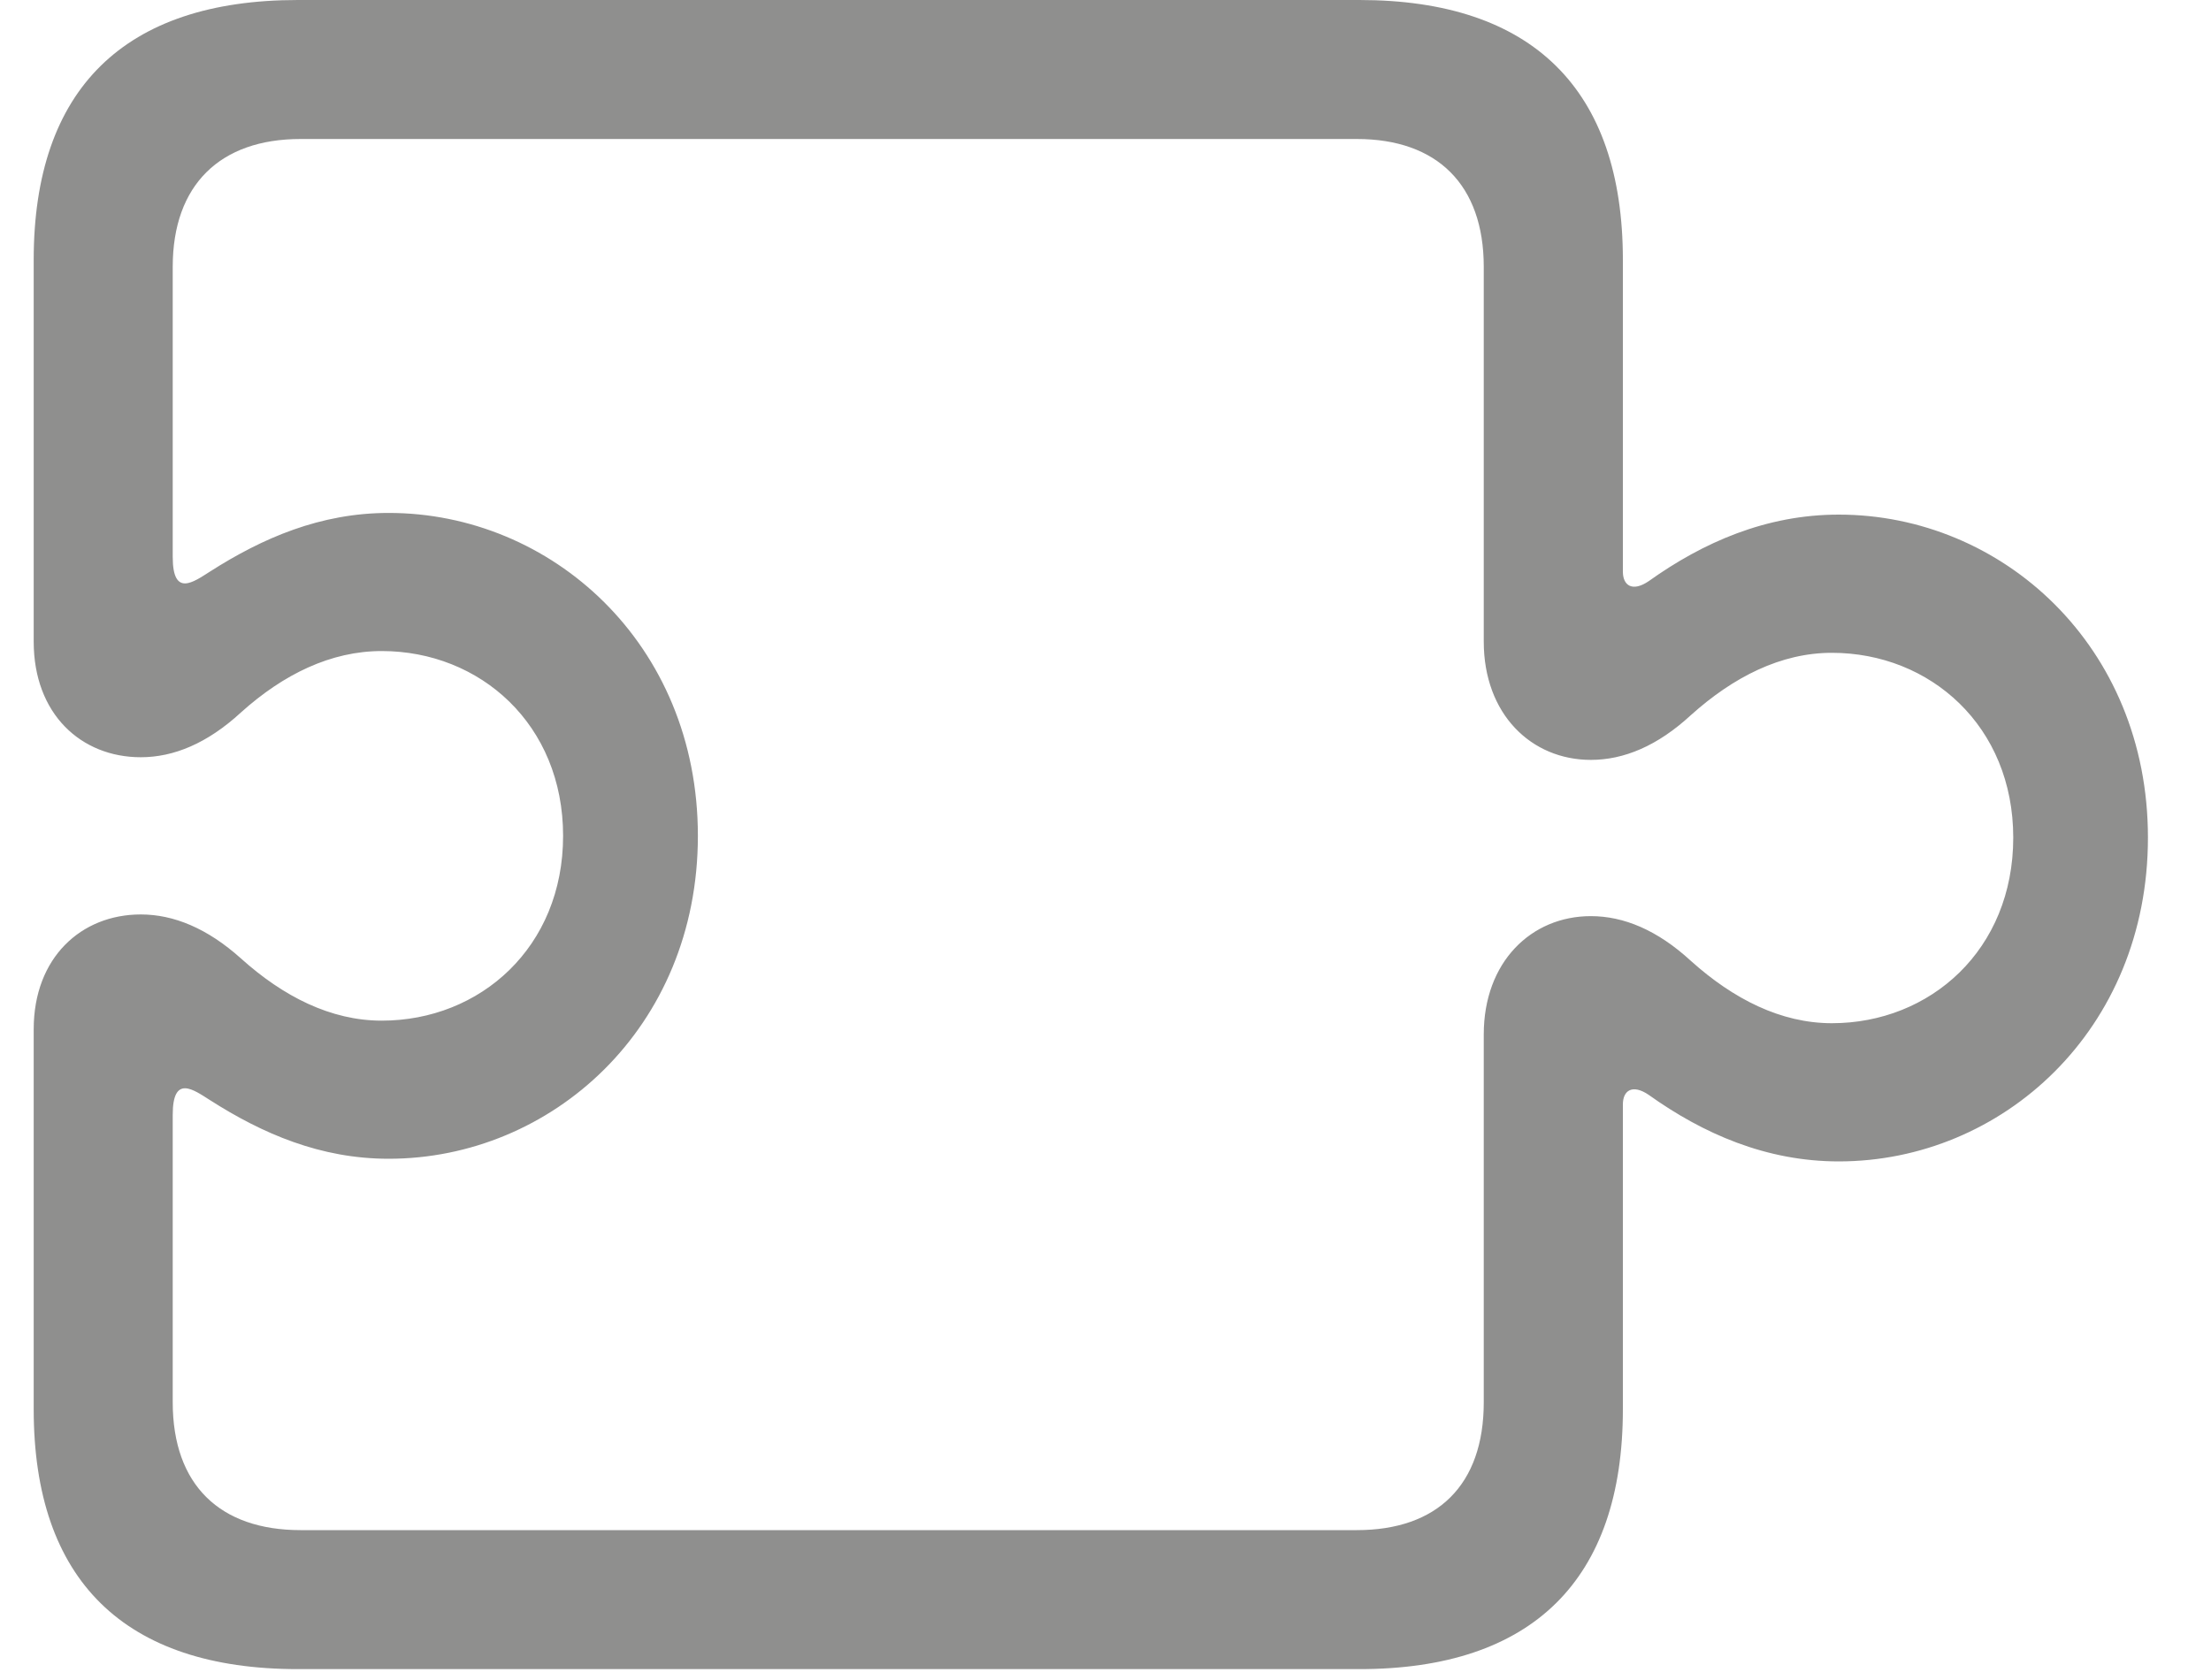 <svg width="25" height="19" viewBox="0 0 25 19" fill="none" xmlns="http://www.w3.org/2000/svg">
<g id="puzzlepiece.extension 1" clip-path="url(#clip0_1_801)">
<g id="Group">
<path id="Vector" d="M0.381 15.938C0.381 17.871 1.406 18.877 3.369 18.877H15.371C17.324 18.877 18.35 17.871 18.35 15.938V12.49C18.35 12.334 18.457 12.256 18.643 12.383C19.258 12.822 19.971 13.135 20.791 13.135C22.637 13.135 24.287 11.65 24.287 9.473C24.287 7.305 22.637 5.82 20.791 5.82C19.971 5.82 19.258 6.133 18.643 6.572C18.457 6.699 18.35 6.621 18.35 6.465V2.939C18.35 1.006 17.324 0 15.371 0H3.369C1.406 0 0.381 1.006 0.381 2.939V7.256C0.381 8.076 0.918 8.564 1.592 8.564C1.963 8.564 2.344 8.408 2.725 8.057C3.203 7.627 3.74 7.363 4.316 7.363C5.43 7.363 6.367 8.193 6.367 9.453C6.367 10.713 5.43 11.543 4.316 11.543C3.74 11.543 3.203 11.27 2.725 10.84C2.344 10.498 1.963 10.342 1.592 10.342C0.918 10.342 0.381 10.83 0.381 11.641V15.938ZM1.953 15.859V12.607C1.953 12.148 2.188 12.324 2.373 12.441C2.969 12.822 3.623 13.105 4.395 13.105C6.23 13.105 7.891 11.631 7.891 9.453C7.891 7.275 6.23 5.801 4.395 5.801C3.623 5.801 2.969 6.084 2.373 6.465C2.188 6.582 1.953 6.758 1.953 6.299V3.018C1.953 2.09 2.49 1.572 3.398 1.572H15.342C16.25 1.572 16.777 2.09 16.777 3.018V7.256C16.777 8.076 17.314 8.594 17.988 8.594C18.359 8.594 18.74 8.438 19.121 8.086C19.6 7.656 20.137 7.383 20.713 7.383C21.826 7.383 22.764 8.213 22.764 9.473C22.764 10.742 21.826 11.572 20.713 11.572C20.137 11.572 19.6 11.299 19.121 10.869C18.74 10.518 18.359 10.361 17.988 10.361C17.314 10.361 16.777 10.879 16.777 11.699V15.859C16.777 16.797 16.25 17.305 15.342 17.305H3.398C2.49 17.305 1.953 16.797 1.953 15.859Z" fill="#20201F" fill-opacity="0.5"/>
</g>
</g>
<defs>
<clipPath id="clip0_1_801">
<rect width="24.287" height="18.916" fill="white"/>
</clipPath>
</defs>
</svg>
